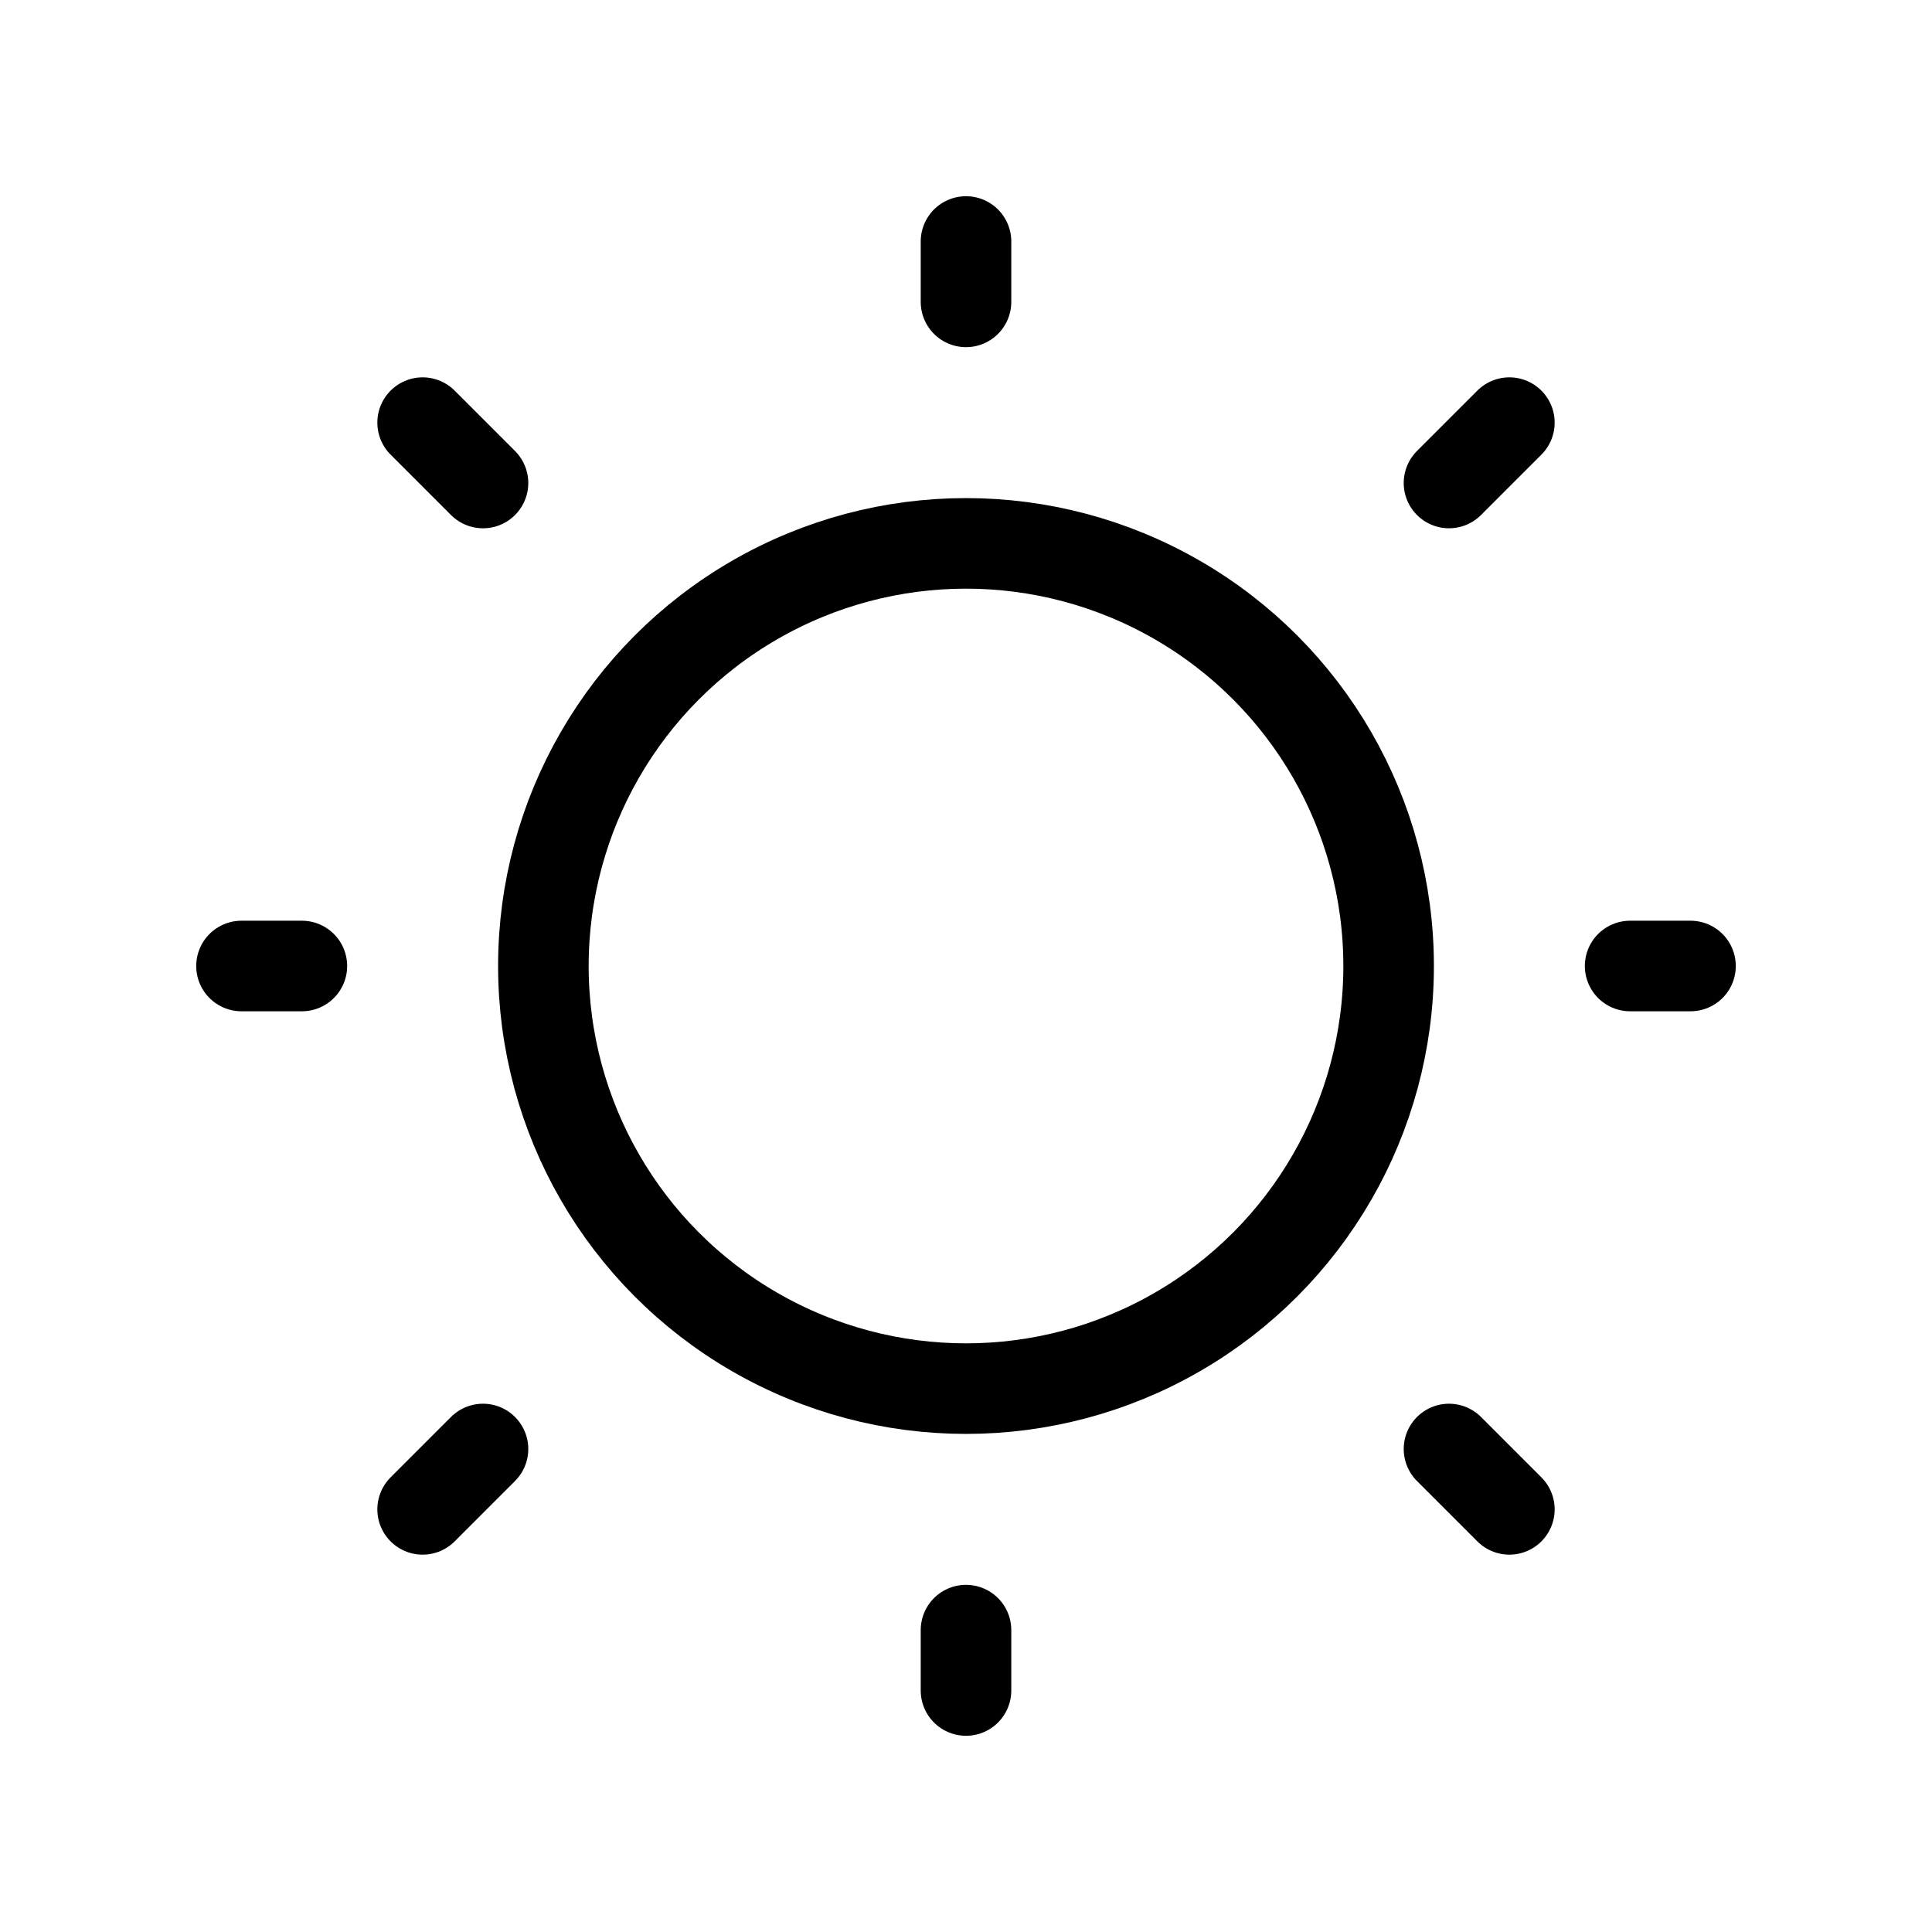 <svg xmlns="http://www.w3.org/2000/svg" viewBox="0 0 256 256"><rect width="256" height="256" fill="none"/><line x1="128" y1="40" x2="128" y2="32" fill="none" stroke="currentColor" stroke-linecap="round" stroke-linejoin="round" stroke-width="12"/><circle cx="128" cy="128" r="56" fill="none" stroke="currentColor" stroke-linecap="round" stroke-linejoin="round" stroke-width="12"/><line x1="64" y1="64" x2="56" y2="56" fill="none" stroke="currentColor" stroke-linecap="round" stroke-linejoin="round" stroke-width="12"/><line x1="64" y1="192" x2="56" y2="200" fill="none" stroke="currentColor" stroke-linecap="round" stroke-linejoin="round" stroke-width="12"/><line x1="192" y1="64" x2="200" y2="56" fill="none" stroke="currentColor" stroke-linecap="round" stroke-linejoin="round" stroke-width="12"/><line x1="192" y1="192" x2="200" y2="200" fill="none" stroke="currentColor" stroke-linecap="round" stroke-linejoin="round" stroke-width="12"/><line x1="40" y1="128" x2="32" y2="128" fill="none" stroke="currentColor" stroke-linecap="round" stroke-linejoin="round" stroke-width="12"/><line x1="128" y1="216" x2="128" y2="224" fill="none" stroke="currentColor" stroke-linecap="round" stroke-linejoin="round" stroke-width="12"/><line x1="216" y1="128" x2="224" y2="128" fill="none" stroke="currentColor" stroke-linecap="round" stroke-linejoin="round" stroke-width="12"/></svg>